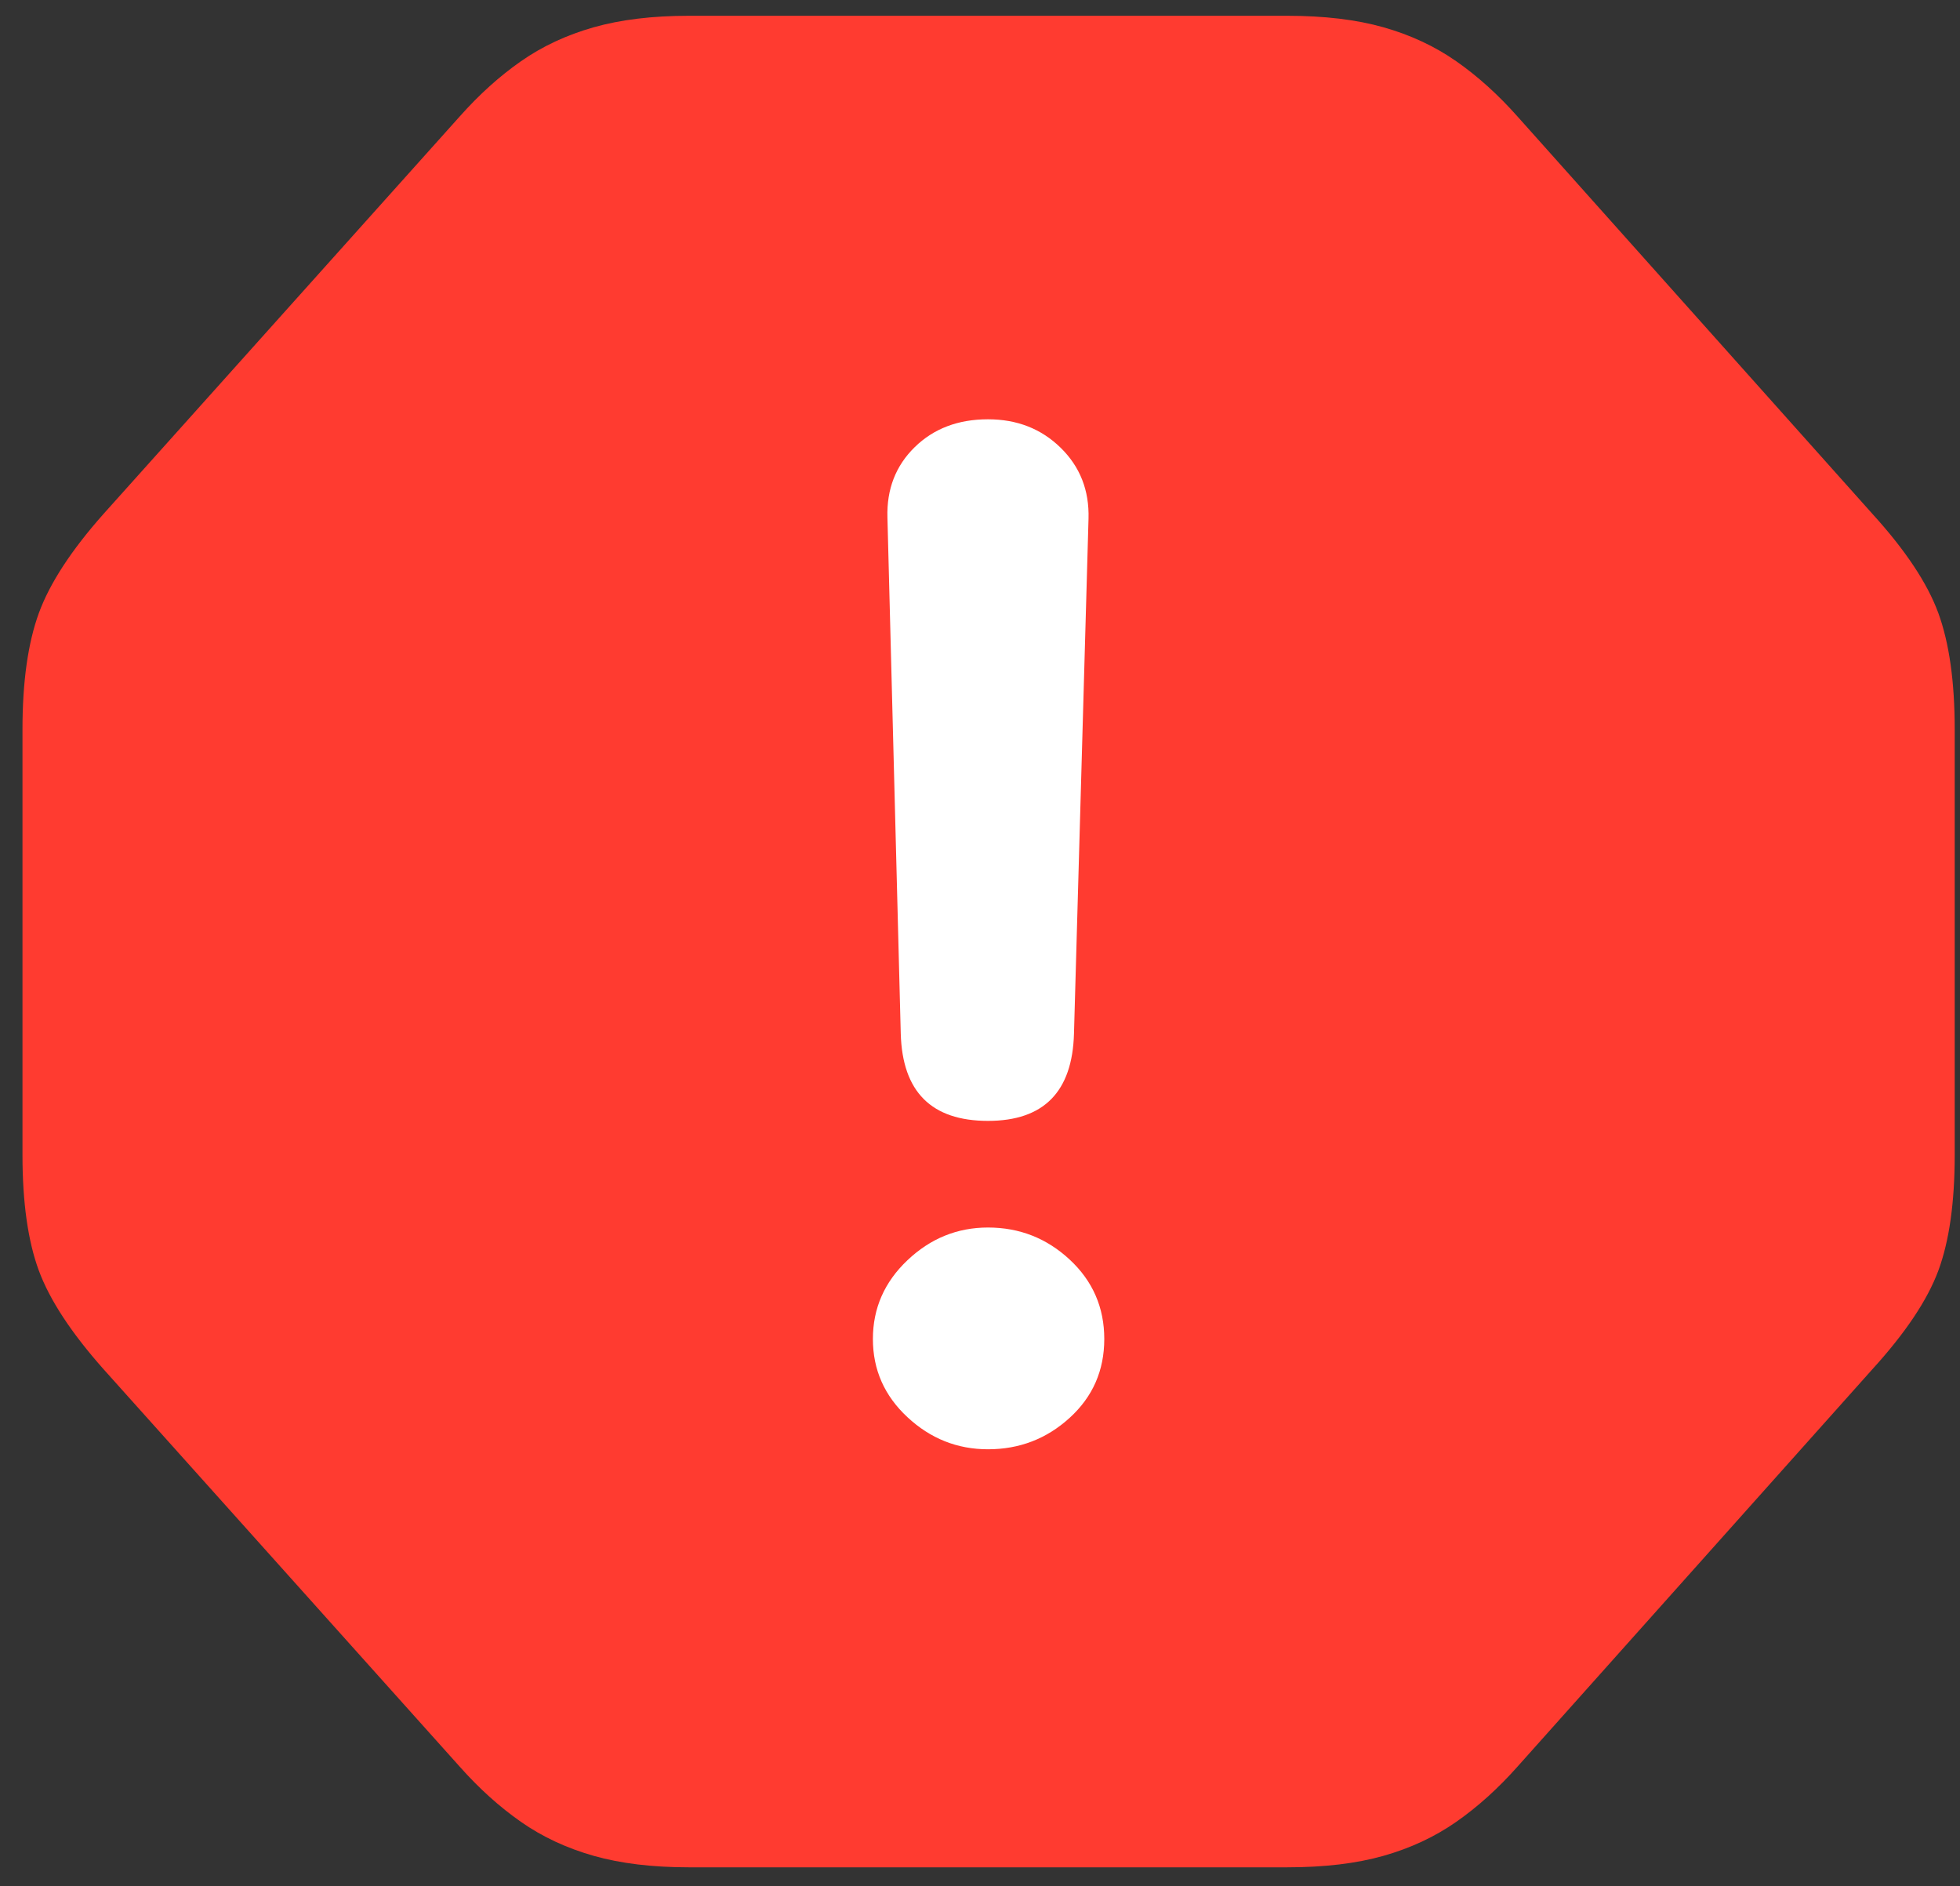 <?xml version="1.0" encoding="UTF-8"?><svg version="1.1" width="79px" height="76px" viewBox="0 0 79.0 76.0" xmlns="http://www.w3.org/2000/svg" xmlns:xlink="http://www.w3.org/1999/xlink"><rect x="0" y="0" width="79.0" height="76.0" fill="#333333" stroke="none"/><defs><clipPath id="i0"><path d="M50.977,0 C52.474,0 53.768,0.155 54.858,0.464 C55.949,0.773 56.925,1.229 57.788,1.831 C58.651,2.433 59.473,3.174 60.254,4.053 L74.561,20.068 C75.895,21.533 76.782,22.868 77.222,24.072 C77.661,25.277 77.881,26.839 77.881,28.76 L77.881,45.898 C77.881,47.819 77.661,49.373 77.222,50.562 C76.782,51.75 75.895,53.076 74.561,54.541 L60.254,70.557 C59.473,71.436 58.651,72.176 57.788,72.778 C56.925,73.381 55.949,73.836 54.858,74.146 C53.768,74.455 52.474,74.609 50.977,74.609 L26.855,74.609 C25.391,74.609 24.113,74.455 23.022,74.146 C21.932,73.836 20.955,73.381 20.093,72.778 C19.23,72.176 18.408,71.436 17.627,70.557 L3.271,54.541 C1.969,53.076 1.099,51.75 0.659,50.562 C0.22,49.373 0,47.819 0,45.898 L0,28.76 C0,26.839 0.22,25.277 0.659,24.072 C1.099,22.868 1.969,21.533 3.271,20.068 L17.627,4.053 C18.408,3.174 19.23,2.433 20.093,1.831 C20.955,1.229 21.932,0.773 23.022,0.464 C24.113,0.155 25.391,0 26.855,0 Z"></path></clipPath><clipPath id="i1"><path d="M4.639,32.568 C5.908,32.568 7.007,33 7.934,33.862 C8.862,34.725 9.326,35.791 9.326,37.06 C9.326,38.33 8.862,39.388 7.934,40.234 C7.007,41.081 5.908,41.504 4.639,41.504 C3.402,41.504 2.319,41.073 1.392,40.21 C0.464,39.347 0,38.297 0,37.06 C0,35.824 0.464,34.766 1.392,33.887 C2.319,33.008 3.402,32.568 4.639,32.568 Z M4.639,0 C5.811,0 6.787,0.382 7.568,1.147 C8.35,1.912 8.724,2.865 8.691,4.004 L8.105,24.756 C8.04,27.1 6.885,28.271 4.639,28.271 C2.36,28.271 1.188,27.1 1.123,24.756 L0.586,3.955 C0.553,2.816 0.92,1.872 1.685,1.123 C2.45,0.374 3.434,0 4.639,0 Z"></path></clipPath></defs><g transform="translate(-1410.0 -623.0)"><g transform="translate(522.973 620.023)"><g transform="translate(887.933 3.613)"><g clip-path="url(#i0)"><polygon points="0,0 77.881,0 77.881,74.609 0,74.609 0,0" stroke="none" fill="#FF3B30"></polygon></g><g transform="translate(34.277 16.26)"><g clip-path="url(#i1)"><polygon points="0,0 9.326,0 9.326,41.504 0,41.504 0,0" stroke="none" fill="#FFFFFF"></polygon></g></g></g></g></g></svg>